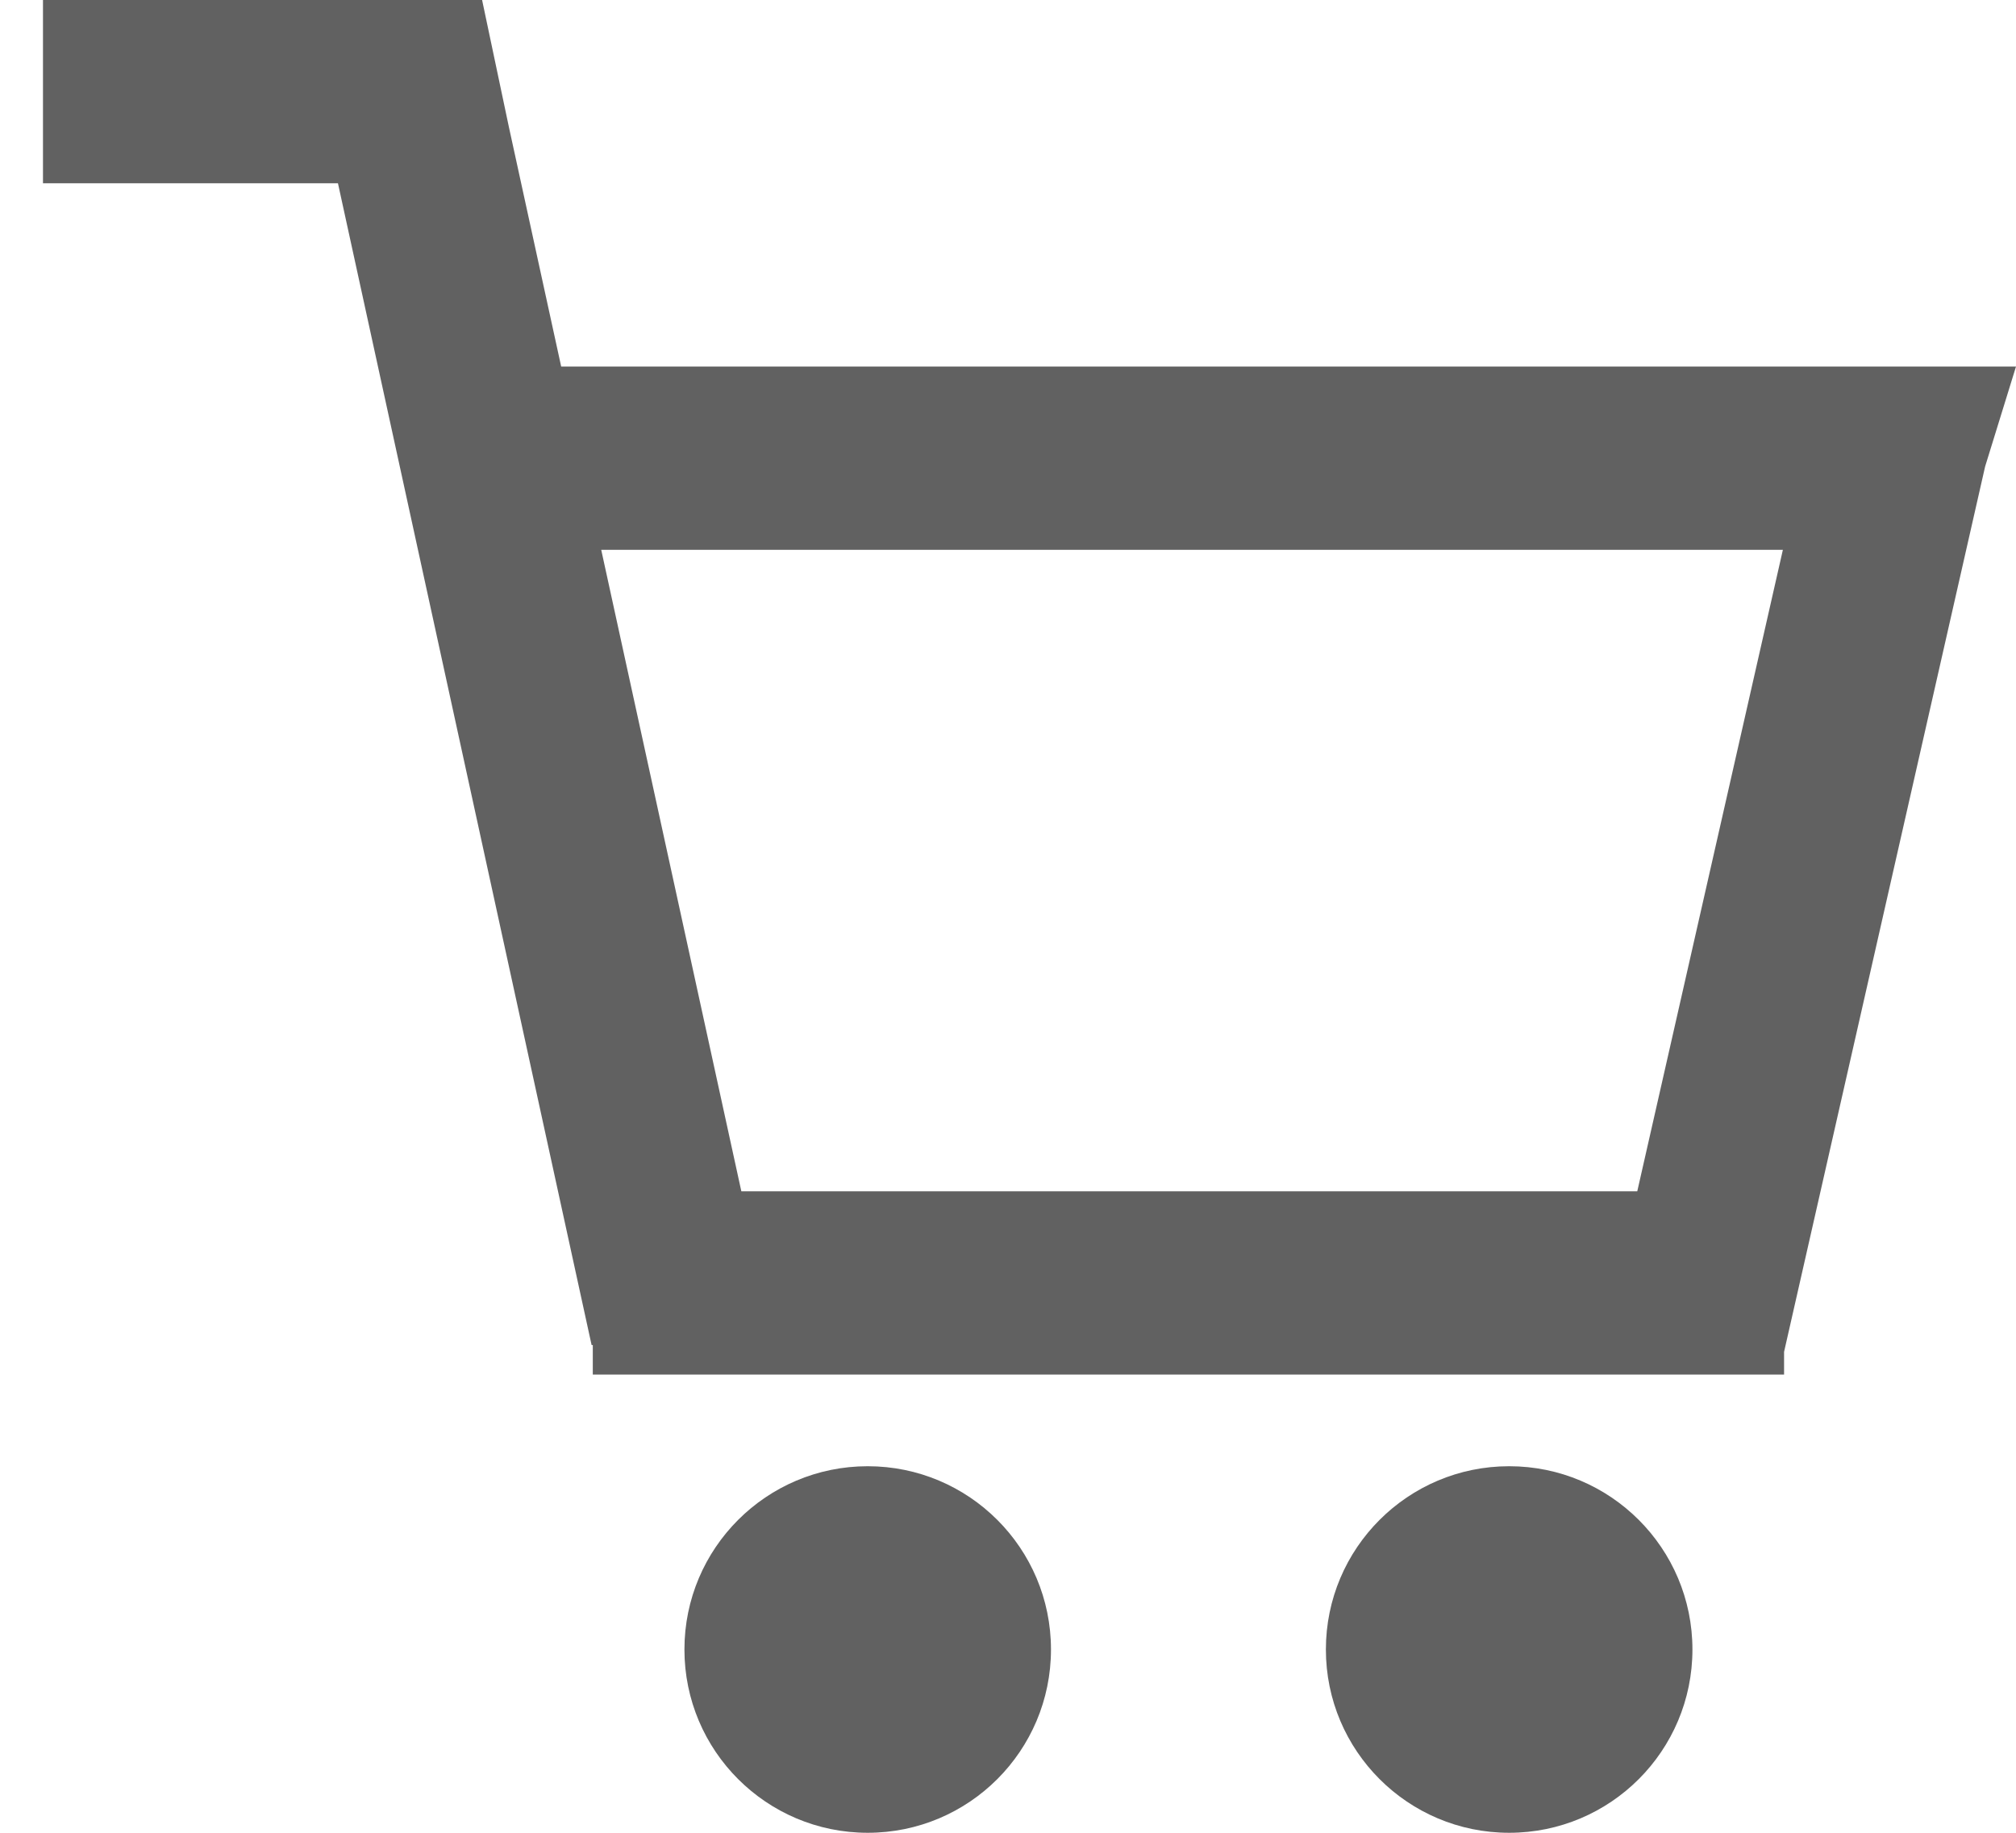 <svg width="22" height="20" viewBox="0 0 22 20" fill="none" xmlns="http://www.w3.org/2000/svg">
<path fill-rule="evenodd" clip-rule="evenodd" d="M5.261 0L0.469 0L0.469 2L3.688 2L6.456 14.678H6.469V15H19.469V14.752L21.663 5.091L22 4L6.124 4L5.554 1.389L5.261 0ZM19.456 6L6.561 6L8.09 13H17.867L19.456 6Z" fill="#616161"/>
<path d="M9.469 20C10.574 20 11.469 19.105 11.469 18C11.469 16.895 10.574 16 9.469 16C8.365 16 7.469 16.895 7.469 18C7.469 19.105 8.365 20 9.469 20Z" fill="#616161"/>
<path d="M18.469 18C18.469 19.105 17.574 20 16.469 20C15.365 20 14.469 19.105 14.469 18C14.469 16.895 15.365 16 16.469 16C17.574 16 18.469 16.895 18.469 18Z" fill="#616161"/>
</svg>
